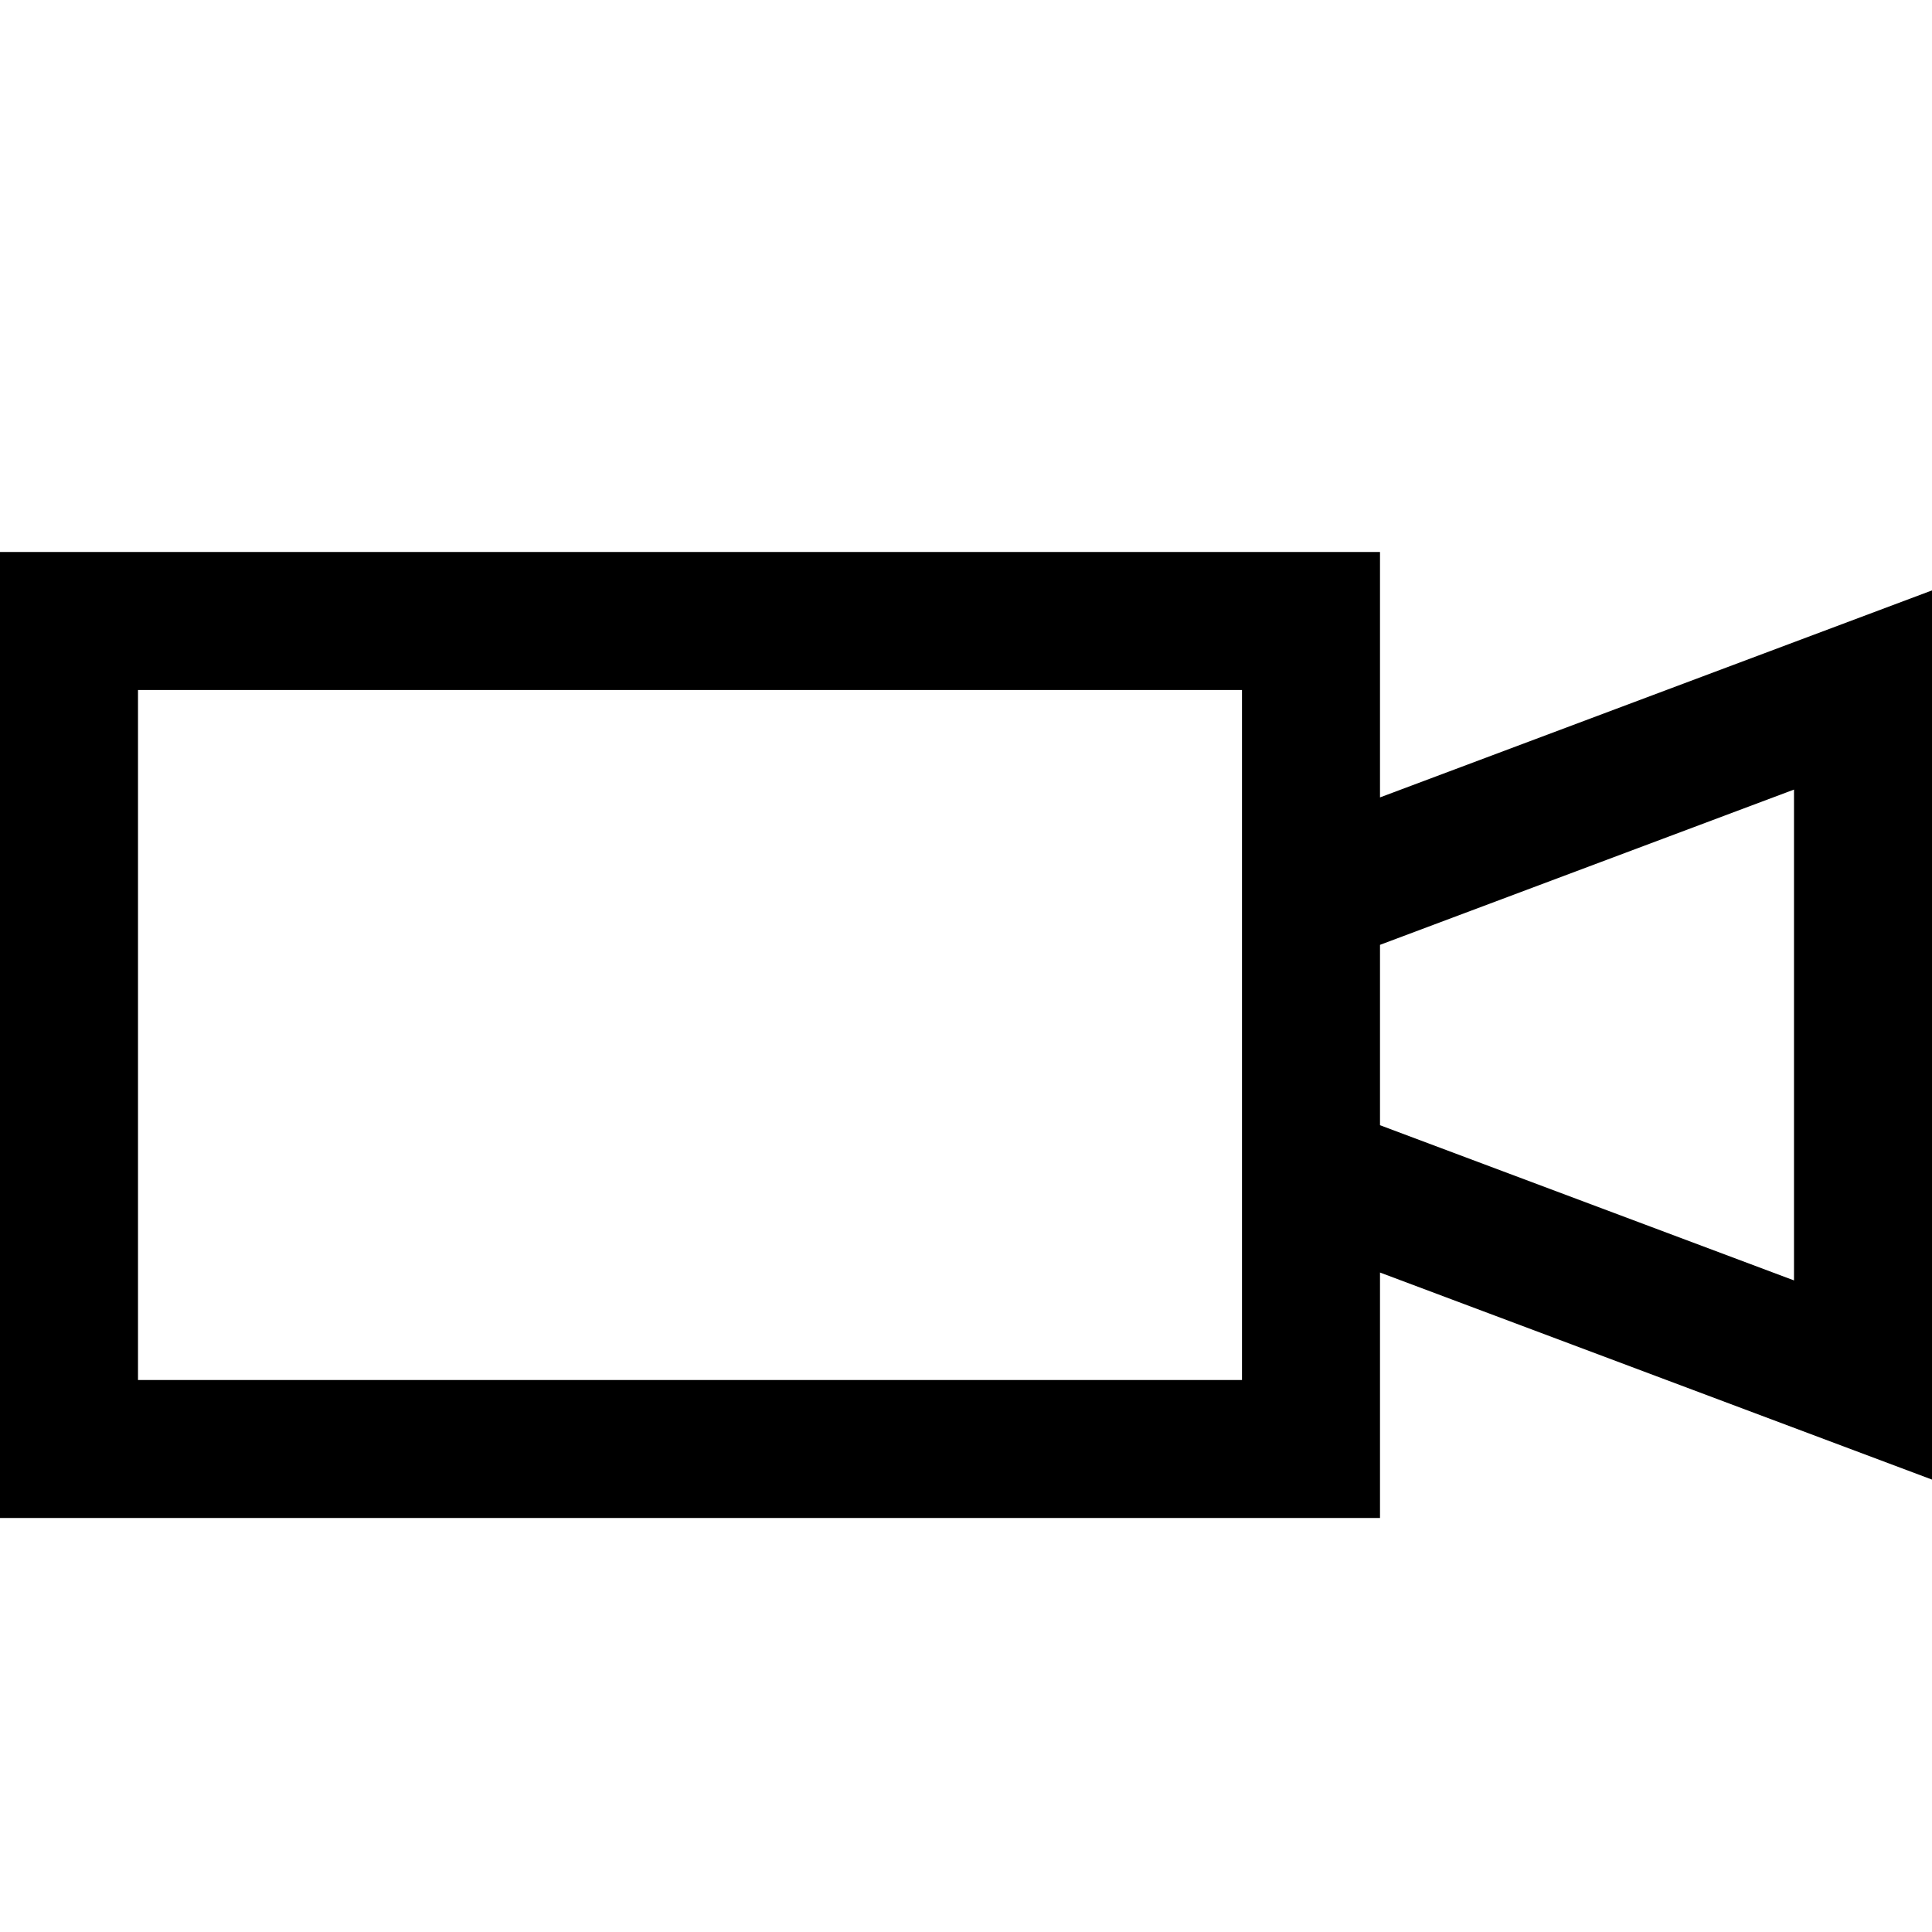 <svg xmlns="http://www.w3.org/2000/svg" viewBox="0 0 448 448" enable-background="new 0 0 448 448"><path d="M448 136.906l-128 48v-56.906h-320v224h320v-56.92l128 48.013v-206.187zm-160 183.094h-256v-160h256v160zm128-23.094l-96-35.986v-41.827l96-36v113.813z"/></svg>